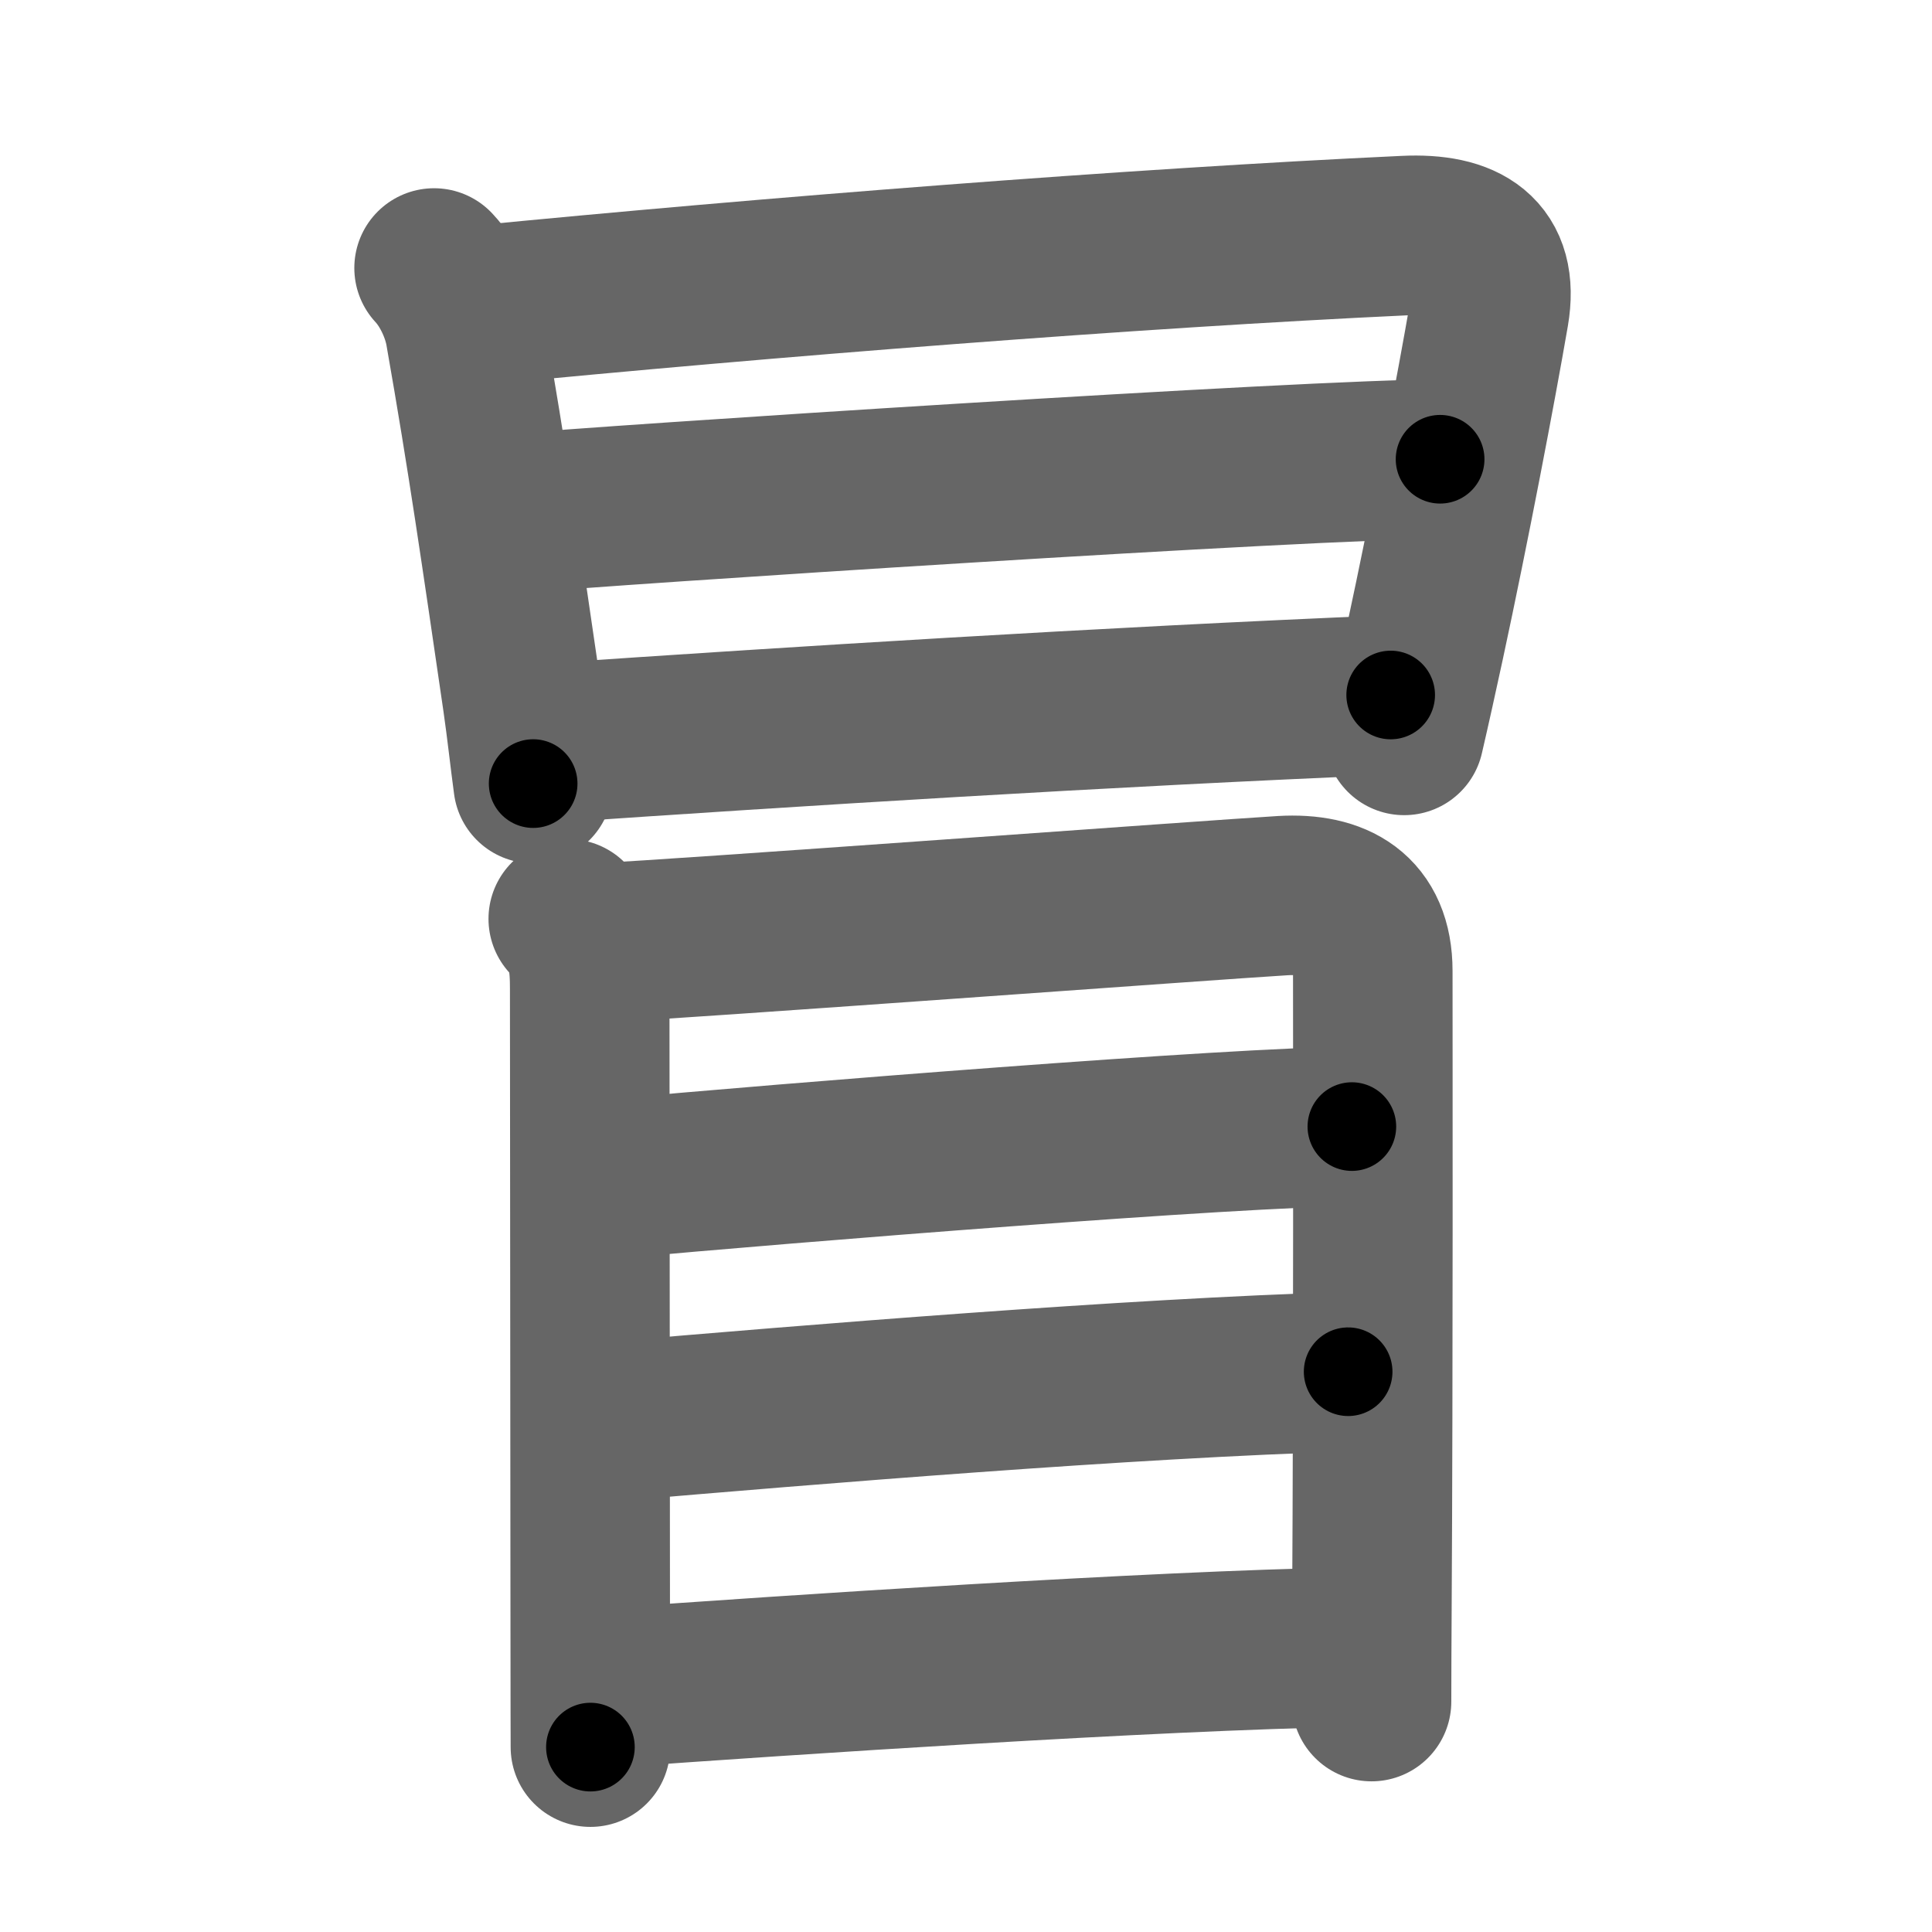 <svg xmlns="http://www.w3.org/2000/svg" width="109" height="109" viewBox="0 0 109 109" id="5192"><g fill="none" stroke="#666" stroke-width="9" stroke-linecap="round" stroke-linejoin="round"><g><g p4:phon="日" xmlns:p4="http://kanjivg.tagaini.net"><path d="M24.49,15.12c0.87,0.93,1.54,2.37,1.75,3.6c1.26,7.16,2.01,12.41,3.23,20.75c0.24,1.66,0.41,3.27,0.61,4.74" /><path d="M26.74,17.25C43.38,15.62,64,14,79.28,13.29c3.35-0.16,5.31,1.02,4.74,4.35c-0.74,4.29-2.21,12-3.64,18.64c-0.4,1.85-0.79,3.62-1.16,5.21" /><path d="M29.02,28.98c4.85-0.46,45.48-3.11,52.23-3.07" /><path d="M31.1,41.92c13.4-0.92,31.4-2.05,47.36-2.71" /></g><g><path d="M32.06,51.84c1.12,1.12,1.21,2.56,1.21,3.94c0,1.04,0.02,24.59,0.03,36.22c0,3.82,0.01,6.4,0.01,6.57" /><path d="M34.05,53.18c3.93-0.17,34.74-2.44,38.32-2.65c2.98-0.17,5.08,0.97,5.08,4.25c0,4.38,0.03,22.35-0.05,36c-0.01,1.84-0.02,3.59-0.02,5.22" /><path d="M34.6,66.51c9.65-0.89,35.37-2.95,41.67-2.95" /><path d="M34.42,80.21c11.2-0.96,29.33-2.46,41.64-2.82" /><path d="M34.37,95.23c10.13-0.73,30.63-2.1,41.75-2.3" /></g></g></g><g fill="none" stroke="#000" stroke-width="5" stroke-linecap="round" stroke-linejoin="round"><g><g p4:phon="日" xmlns:p4="http://kanjivg.tagaini.net"><path d="M24.49,15.12c0.87,0.93,1.54,2.37,1.75,3.6c1.26,7.16,2.01,12.41,3.23,20.75c0.24,1.66,0.41,3.27,0.61,4.74" stroke-dasharray="29.83" stroke-dashoffset="29.83"><animate id="0" attributeName="stroke-dashoffset" values="29.83;0" dur="0.3s" fill="freeze" begin="0s;5192.click" /></path><path d="M26.74,17.25C43.38,15.62,64,14,79.28,13.29c3.35-0.16,5.31,1.02,4.74,4.35c-0.74,4.29-2.21,12-3.64,18.64c-0.4,1.85-0.79,3.62-1.16,5.21" stroke-dasharray="84.83" stroke-dashoffset="84.83"><animate attributeName="stroke-dashoffset" values="84.83" fill="freeze" begin="5192.click" /><animate id="1" attributeName="stroke-dashoffset" values="84.83;0" dur="0.64s" fill="freeze" begin="0.end" /></path><path d="M29.02,28.98c4.85-0.46,45.48-3.11,52.23-3.07" stroke-dasharray="52.32" stroke-dashoffset="52.32"><animate attributeName="stroke-dashoffset" values="52.32" fill="freeze" begin="5192.click" /><animate id="2" attributeName="stroke-dashoffset" values="52.32;0" dur="0.52s" fill="freeze" begin="1.end" /></path><path d="M31.1,41.92c13.4-0.92,31.4-2.05,47.36-2.71" stroke-dasharray="47.44" stroke-dashoffset="47.44"><animate attributeName="stroke-dashoffset" values="47.44" fill="freeze" begin="5192.click" /><animate id="3" attributeName="stroke-dashoffset" values="47.44;0" dur="0.47s" fill="freeze" begin="2.end" /></path></g><g><path d="M32.06,51.84c1.12,1.12,1.21,2.56,1.21,3.94c0,1.04,0.02,24.59,0.03,36.22c0,3.82,0.01,6.4,0.01,6.57" stroke-dasharray="47.03" stroke-dashoffset="47.03"><animate attributeName="stroke-dashoffset" values="47.03" fill="freeze" begin="5192.click" /><animate id="4" attributeName="stroke-dashoffset" values="47.03;0" dur="0.47s" fill="freeze" begin="3.end" /></path><path d="M34.05,53.18c3.93-0.17,34.74-2.44,38.32-2.65c2.98-0.17,5.08,0.97,5.08,4.25c0,4.38,0.03,22.35-0.05,36c-0.01,1.84-0.02,3.59-0.02,5.22" stroke-dasharray="87.31" stroke-dashoffset="87.31"><animate attributeName="stroke-dashoffset" values="87.31" fill="freeze" begin="5192.click" /><animate id="5" attributeName="stroke-dashoffset" values="87.31;0" dur="0.66s" fill="freeze" begin="4.end" /></path><path d="M34.6,66.51c9.65-0.89,35.37-2.95,41.67-2.95" stroke-dasharray="41.78" stroke-dashoffset="41.78"><animate attributeName="stroke-dashoffset" values="41.78" fill="freeze" begin="5192.click" /><animate id="6" attributeName="stroke-dashoffset" values="41.78;0" dur="0.42s" fill="freeze" begin="5.end" /></path><path d="M34.42,80.21c11.2-0.96,29.33-2.46,41.64-2.82" stroke-dasharray="41.74" stroke-dashoffset="41.74"><animate attributeName="stroke-dashoffset" values="41.74" fill="freeze" begin="5192.click" /><animate id="7" attributeName="stroke-dashoffset" values="41.74;0" dur="0.42s" fill="freeze" begin="6.end" /></path><path d="M34.37,95.23c10.13-0.73,30.63-2.1,41.75-2.3" stroke-dasharray="41.82" stroke-dashoffset="41.82"><animate attributeName="stroke-dashoffset" values="41.82" fill="freeze" begin="5192.click" /><animate id="8" attributeName="stroke-dashoffset" values="41.82;0" dur="0.42s" fill="freeze" begin="7.end" /></path></g></g></g></svg>